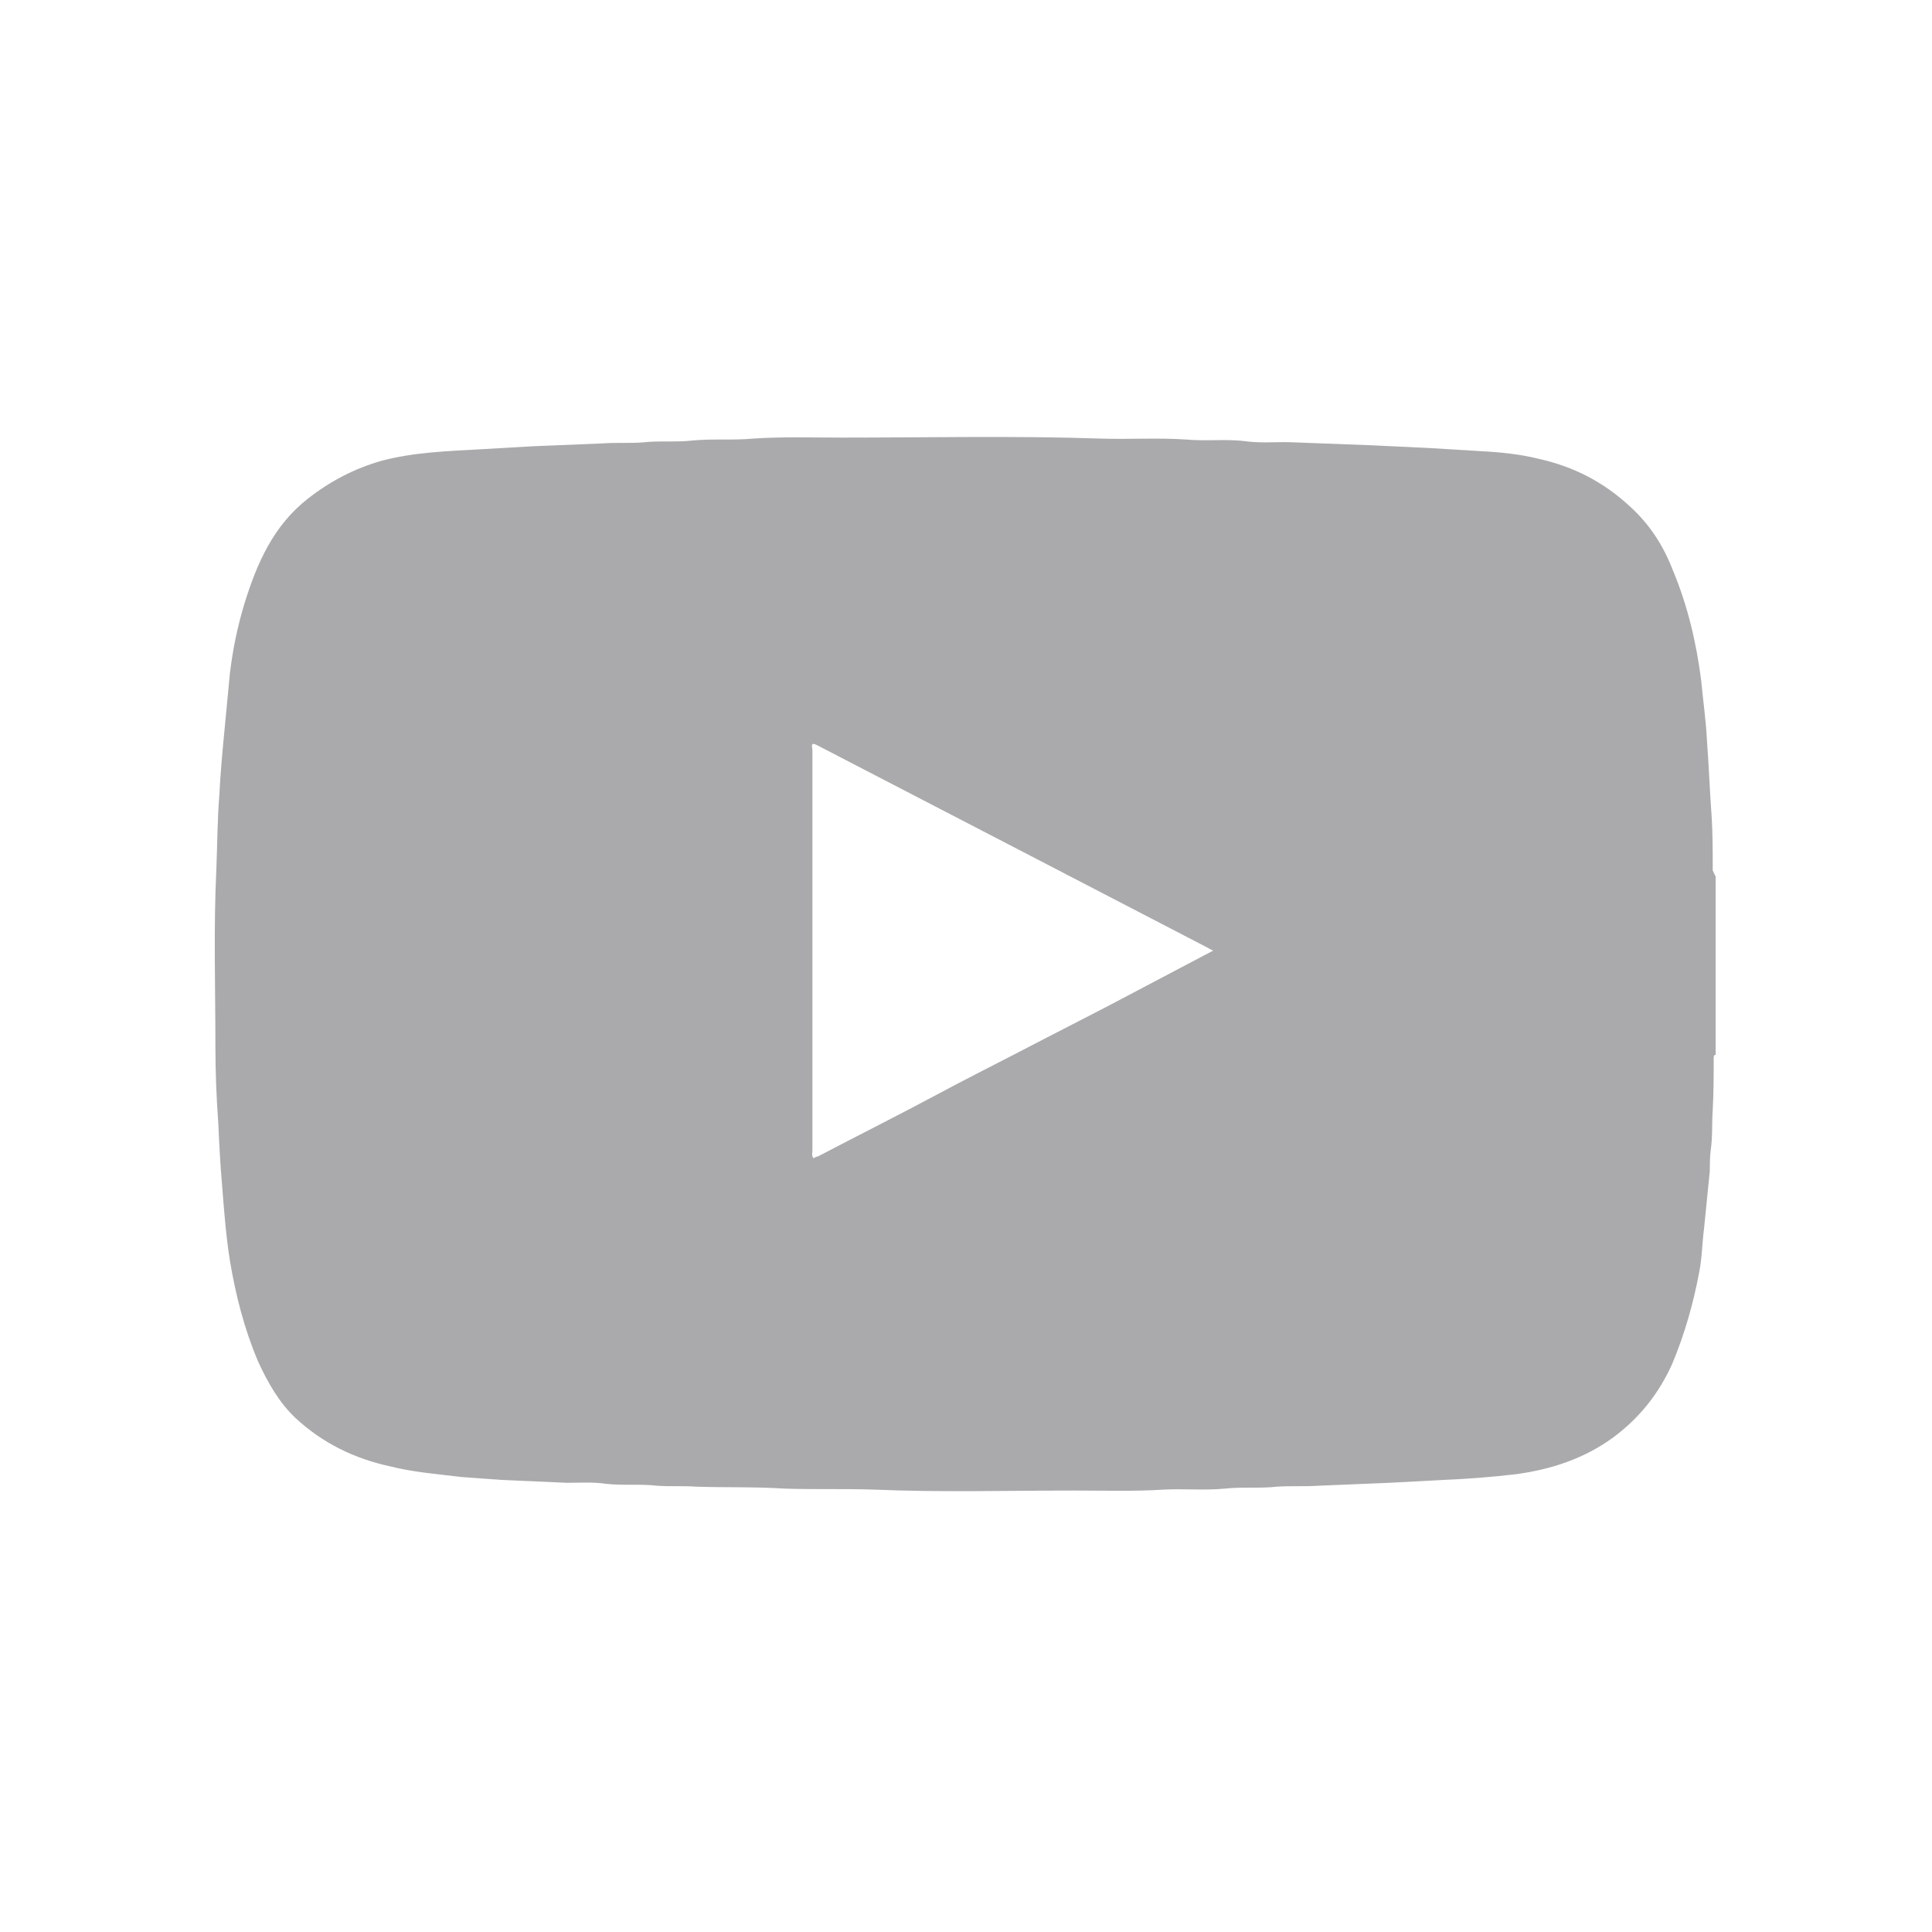 <?xml version="1.0" encoding="utf-8"?>
<!-- Generator: Adobe Illustrator 21.0.0, SVG Export Plug-In . SVG Version: 6.00 Build 0)  -->
<svg version="1.1" id="Layer_1" xmlns="http://www.w3.org/2000/svg" xmlns:xlink="http://www.w3.org/1999/xlink" x="0px" y="0px"
	 viewBox="0 0 200 200" style="enable-background:new 0 0 200 200;" xml:space="preserve">
<style type="text/css">
	.st0{fill:#AAA9AB;}
</style>
<g>
	<path class="st0" d="M177.6,90.7c0,6.2,0,12.3,0,18.5c-0.2,0-0.2,0.2-0.2,0.3c0,1.8,0,3.6-0.1,5.4c-0.1,1.4,0,2.7-0.2,4.1
		c-0.1,0.8-0.1,1.5-0.1,2.2c-0.2,2-0.4,4-0.6,6c-0.2,1.5-0.2,3-0.5,4.5c-0.6,3.2-1.5,6.4-2.8,9.5c-1.4,3.1-3.4,5.6-6.1,7.6
		c-3,2.2-6.4,3.3-10,3.8c-2.5,0.3-5.1,0.5-7.6,0.6c-1.9,0.1-3.7,0.2-5.6,0.3c-2.4,0.1-4.9,0.2-7.3,0.3c-1.4,0.1-2.9,0-4.3,0.1
		c-1.8,0.2-3.6,0-5.4,0.2c-2.1,0.2-4.2,0-6.3,0.1c-3,0.2-6.1,0.1-9.2,0.1c-7,0-13.9,0.2-20.9-0.1c-3.1-0.1-6.1,0-9.2-0.1
		c-3-0.2-6.1-0.1-9.1-0.2c-1.4-0.1-2.8,0-4.1-0.1c-1.7-0.2-3.5,0-5.3-0.2c-1.3-0.2-2.7-0.1-4-0.1c-2.3-0.1-4.6-0.2-6.8-0.3
		c-1.4-0.1-2.7-0.2-4.1-0.3c-2.5-0.3-5-0.5-7.4-1.1c-3.7-0.8-7-2.4-9.8-5c-1.7-1.6-2.9-3.7-3.9-5.9c-1.4-3.3-2.3-6.8-2.9-10.4
		c-0.4-2.5-0.6-5.1-0.8-7.7c-0.2-2.2-0.3-4.3-0.4-6.5c-0.2-2.7-0.3-5.3-0.3-8c0-6.1-0.2-12.2,0.1-18.4c0.1-2.5,0.1-5,0.3-7.5
		c0.1-2.1,0.3-4.3,0.5-6.4c0.2-2.1,0.4-4.2,0.6-6.3c0.3-2.5,0.8-4.9,1.5-7.2c1.3-4.2,3-8.1,6.6-10.9c2.3-1.8,4.8-3.1,7.6-3.9
		c3.4-0.9,6.9-1,10.4-1.2c1.7-0.1,3.4-0.2,5.2-0.3c2.4-0.1,4.9-0.2,7.3-0.3c1.4-0.1,2.8,0,4.1-0.1c1.7-0.2,3.5,0,5.2-0.2
		c2.1-0.2,4.2,0,6.3-0.2c3-0.2,6.1-0.1,9.2-0.1c8.9,0,17.8-0.2,26.7,0.1c3,0.1,5.9-0.1,8.9,0.1c2.1,0.2,4.2-0.1,6.3,0.2
		c1.7,0.2,3.3,0,5,0.1c2.7,0.1,5.3,0.2,8,0.3c2.1,0.1,4.2,0.2,6.2,0.3c1.7,0.1,3.3,0.2,4.9,0.3c2,0.1,4.1,0.3,6.1,0.8
		c3.6,0.8,6.7,2.4,9.4,4.9c2.1,1.9,3.5,4.1,4.5,6.7c1.5,3.6,2.4,7.4,2.9,11.3c0.2,2.1,0.5,4.2,0.6,6.2c0.2,2.7,0.3,5.4,0.5,8.1
		c0.1,1.8,0.1,3.6,0.1,5.4C177.5,90.5,177.5,90.6,177.6,90.7z M125.6,98.4c-0.3-0.1-0.4-0.2-0.6-0.3c-6.2-3.2-12.3-6.4-18.5-9.6
		c-7.3-3.8-14.5-7.5-21.8-11.3c-0.9-0.5-0.6,0.1-0.6,0.5c0,13.8,0,27.6,0,41.4c0,0.2-0.1,0.5,0.1,0.8c0.2-0.1,0.4-0.2,0.5-0.2
		c4.2-2.2,8.4-4.3,12.5-6.5c2.6-1.4,5.2-2.7,7.9-4.1c4.4-2.3,8.8-4.5,13.1-6.8C120.7,101,123.1,99.7,125.6,98.4z"/>
</g>
</svg>
